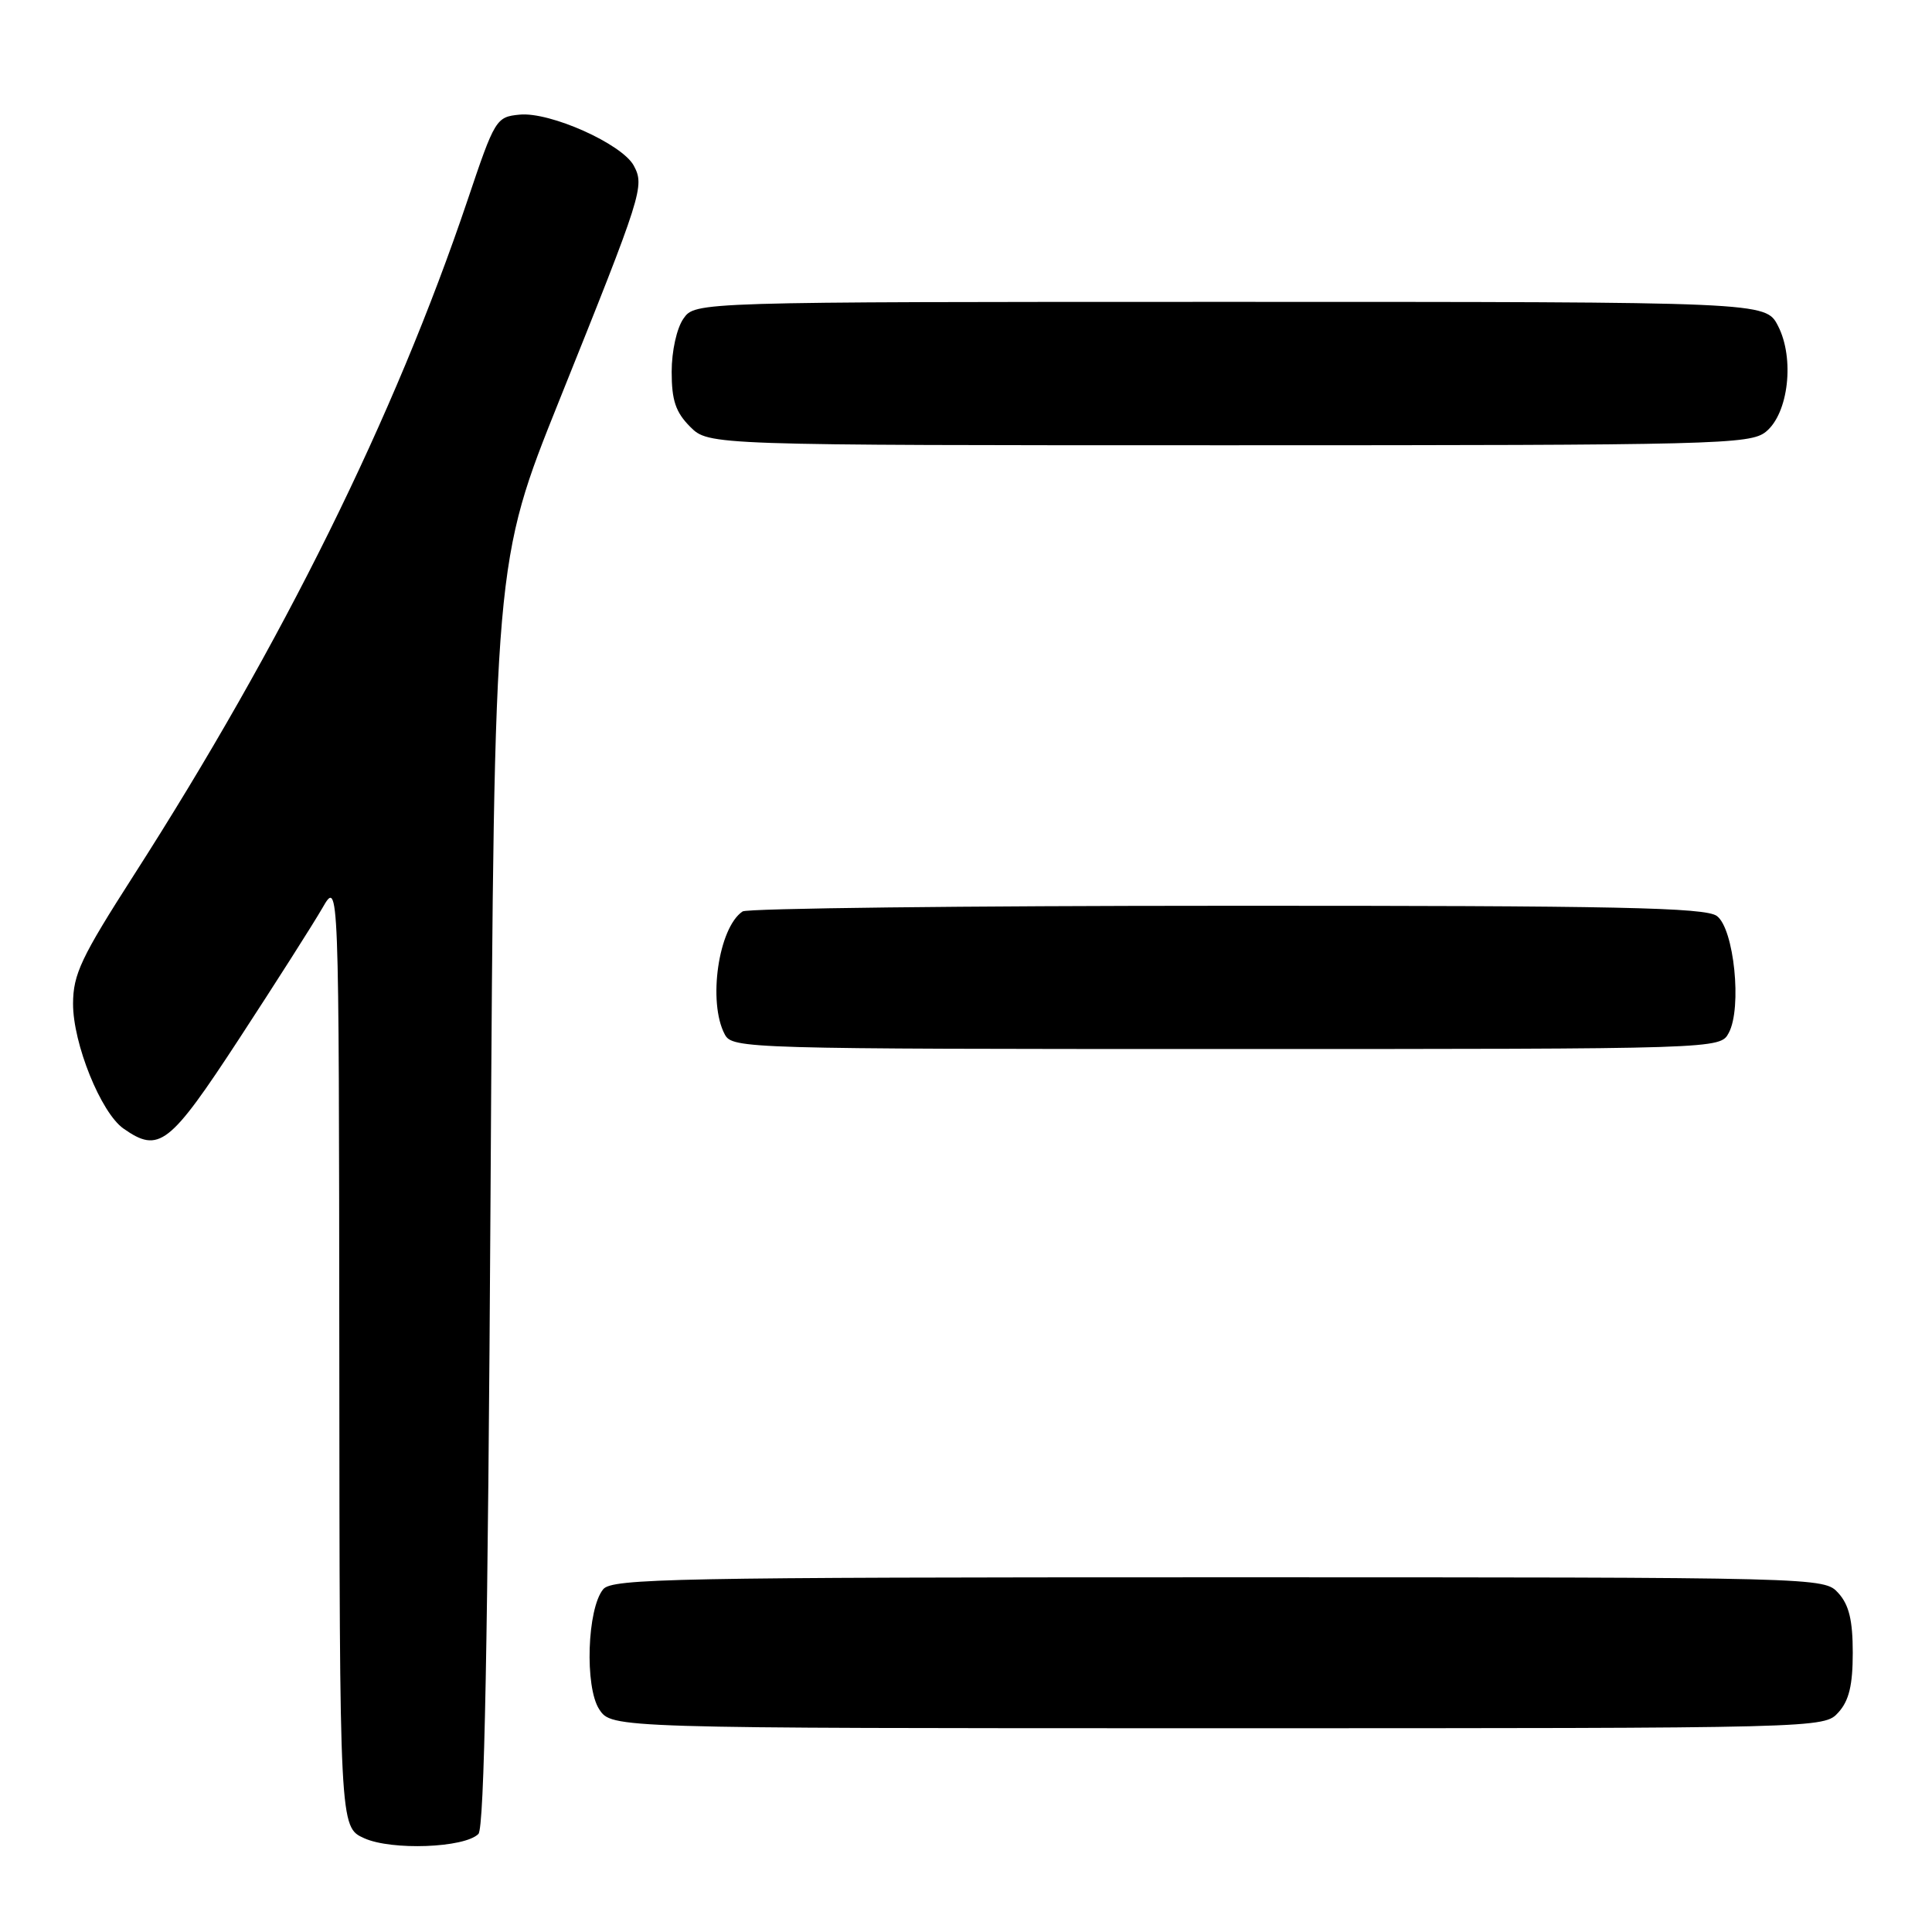 <?xml version="1.0" encoding="UTF-8" standalone="no"?>
<!DOCTYPE svg PUBLIC "-//W3C//DTD SVG 1.1//EN" "http://www.w3.org/Graphics/SVG/1.1/DTD/svg11.dtd" >
<svg xmlns="http://www.w3.org/2000/svg" xmlns:xlink="http://www.w3.org/1999/xlink" version="1.1" viewBox="0 0 256 256">
 <g >
 <path fill="currentColor"
d=" M 63.39 243.01 C 64.18 242.22 64.65 217.47 65.00 158.20 C 65.50 74.50 65.50 74.50 74.13 53.00 C 85.13 25.61 85.43 24.67 83.98 21.95 C 82.43 19.07 72.87 14.79 68.85 15.19 C 65.74 15.49 65.57 15.77 61.96 26.50 C 52.27 55.23 37.44 85.23 17.71 116.00 C 10.75 126.86 9.69 129.09 9.68 133.00 C 9.67 138.28 13.37 147.44 16.36 149.54 C 21.08 152.85 22.45 151.78 31.73 137.58 C 36.55 130.20 41.49 122.44 42.71 120.33 C 44.91 116.50 44.91 116.50 44.96 179.30 C 45.00 242.10 45.00 242.10 48.25 243.57 C 51.88 245.22 61.54 244.86 63.39 243.01 Z  M 243.60 226.90 C 245.01 225.34 245.50 223.29 245.50 219.00 C 245.50 214.71 245.01 212.66 243.60 211.10 C 241.69 209.00 241.69 209.00 161.47 209.00 C 89.48 209.00 81.11 209.16 79.93 210.58 C 77.80 213.15 77.46 223.53 79.40 226.49 C 81.05 229.00 81.05 229.00 161.37 229.00 C 241.69 229.00 241.69 229.00 243.60 226.90 Z  M 229.07 136.86 C 230.85 133.55 229.77 123.04 227.49 121.37 C 225.95 120.25 214.29 120.00 162.56 120.02 C 127.88 120.02 99.00 120.36 98.40 120.77 C 95.20 122.90 93.76 132.81 96.04 137.07 C 97.04 138.95 98.84 139.00 162.50 139.00 C 227.93 139.00 227.93 139.00 229.07 136.86 Z  M 233.99 57.21 C 236.99 54.78 237.82 47.48 235.59 43.17 C 233.95 40.00 233.95 40.00 163.03 40.00 C 92.11 40.00 92.11 40.00 90.56 42.22 C 89.67 43.49 89.00 46.52 89.00 49.27 C 89.00 53.06 89.53 54.62 91.45 56.55 C 93.91 59.00 93.91 59.00 162.84 59.00 C 227.58 59.00 231.91 58.89 233.99 57.21 Z "/>
</g>
</svg>